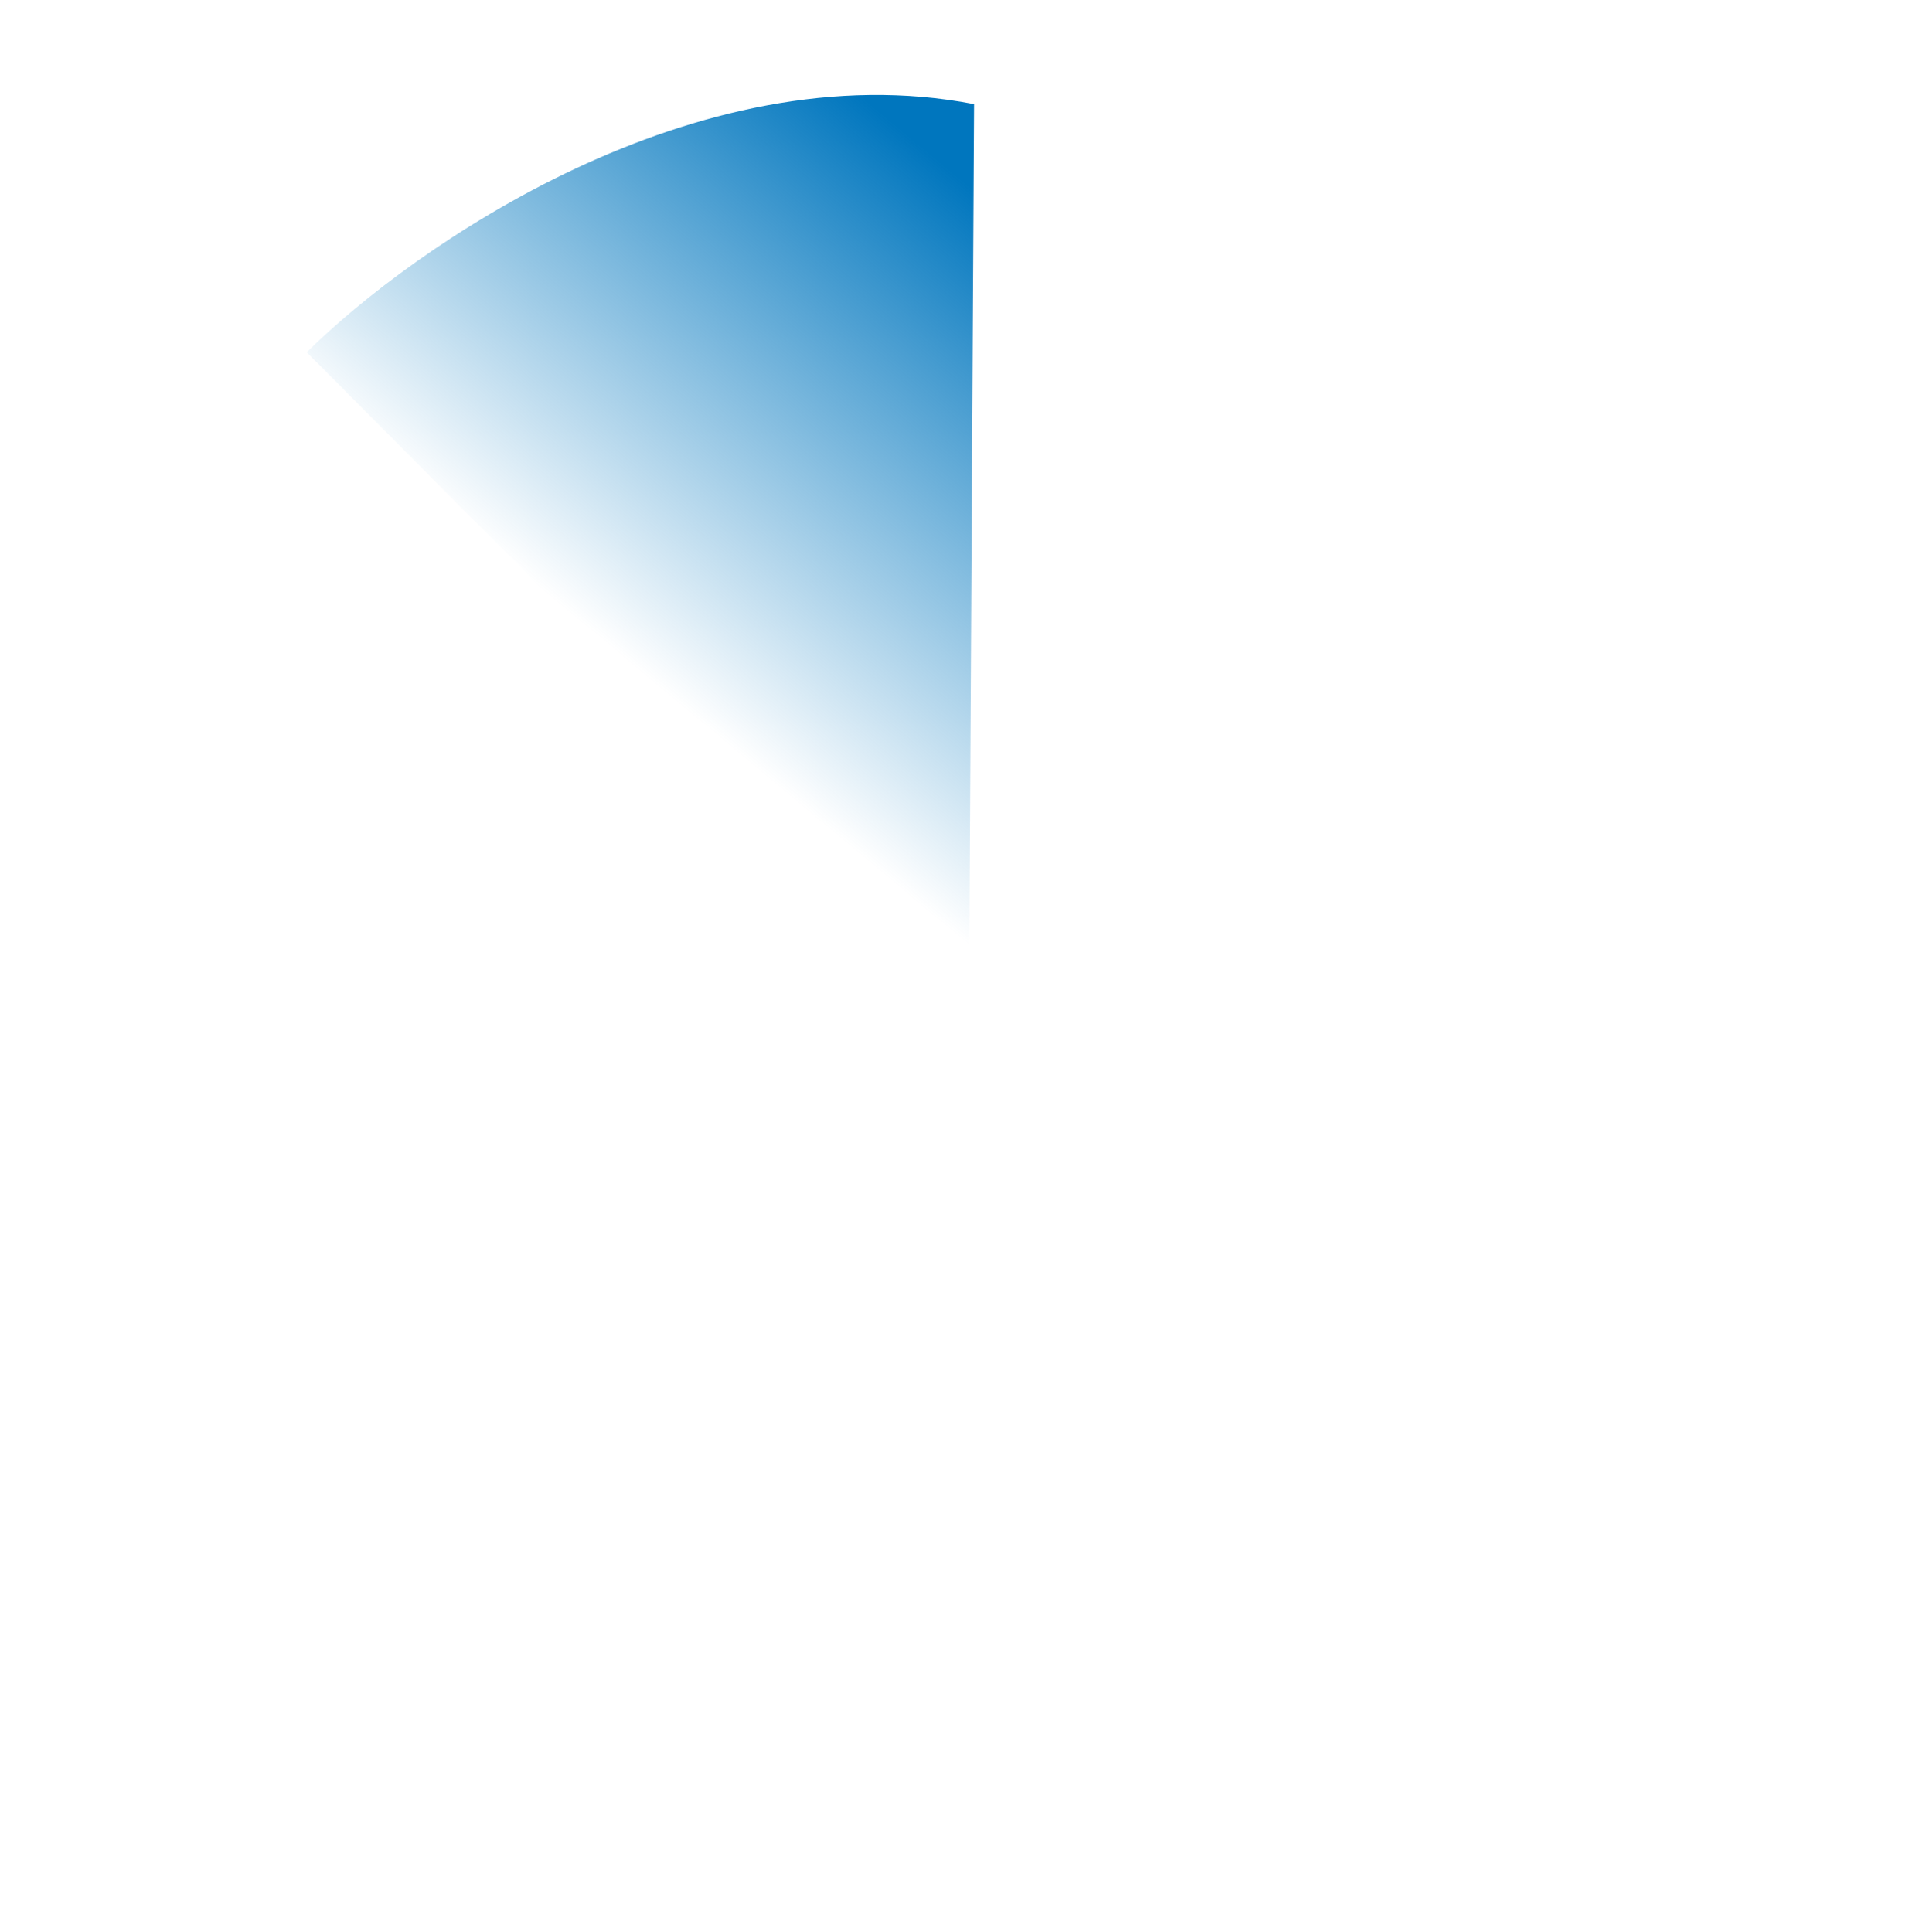 <svg width="125" height="126" viewBox="0 0 125 126" fill="none" xmlns="http://www.w3.org/2000/svg">
<g clip-path="url(#clip0_591_626)">
<path d="M63.517 6.79C45.327 3.273 26.927 16.115 20 22.975L63.183 66.404L63.517 6.79Z" fill="url(#paint0_linear_591_626)"/>
</g>
<defs>
<linearGradient id="paint0_linear_591_626" x1="56.163" y1="6.27" x2="31.781" y2="35.517" gradientUnits="userSpaceOnUse">
<stop stop-color="#0076BE"/>
<stop offset="1" stop-color="#0076BE" stop-opacity="0"/>
</linearGradient>
<clipPath id="clip0_591_626">
<rect width="125" height="126" fill="white"/>
</clipPath>
</defs>
</svg>
